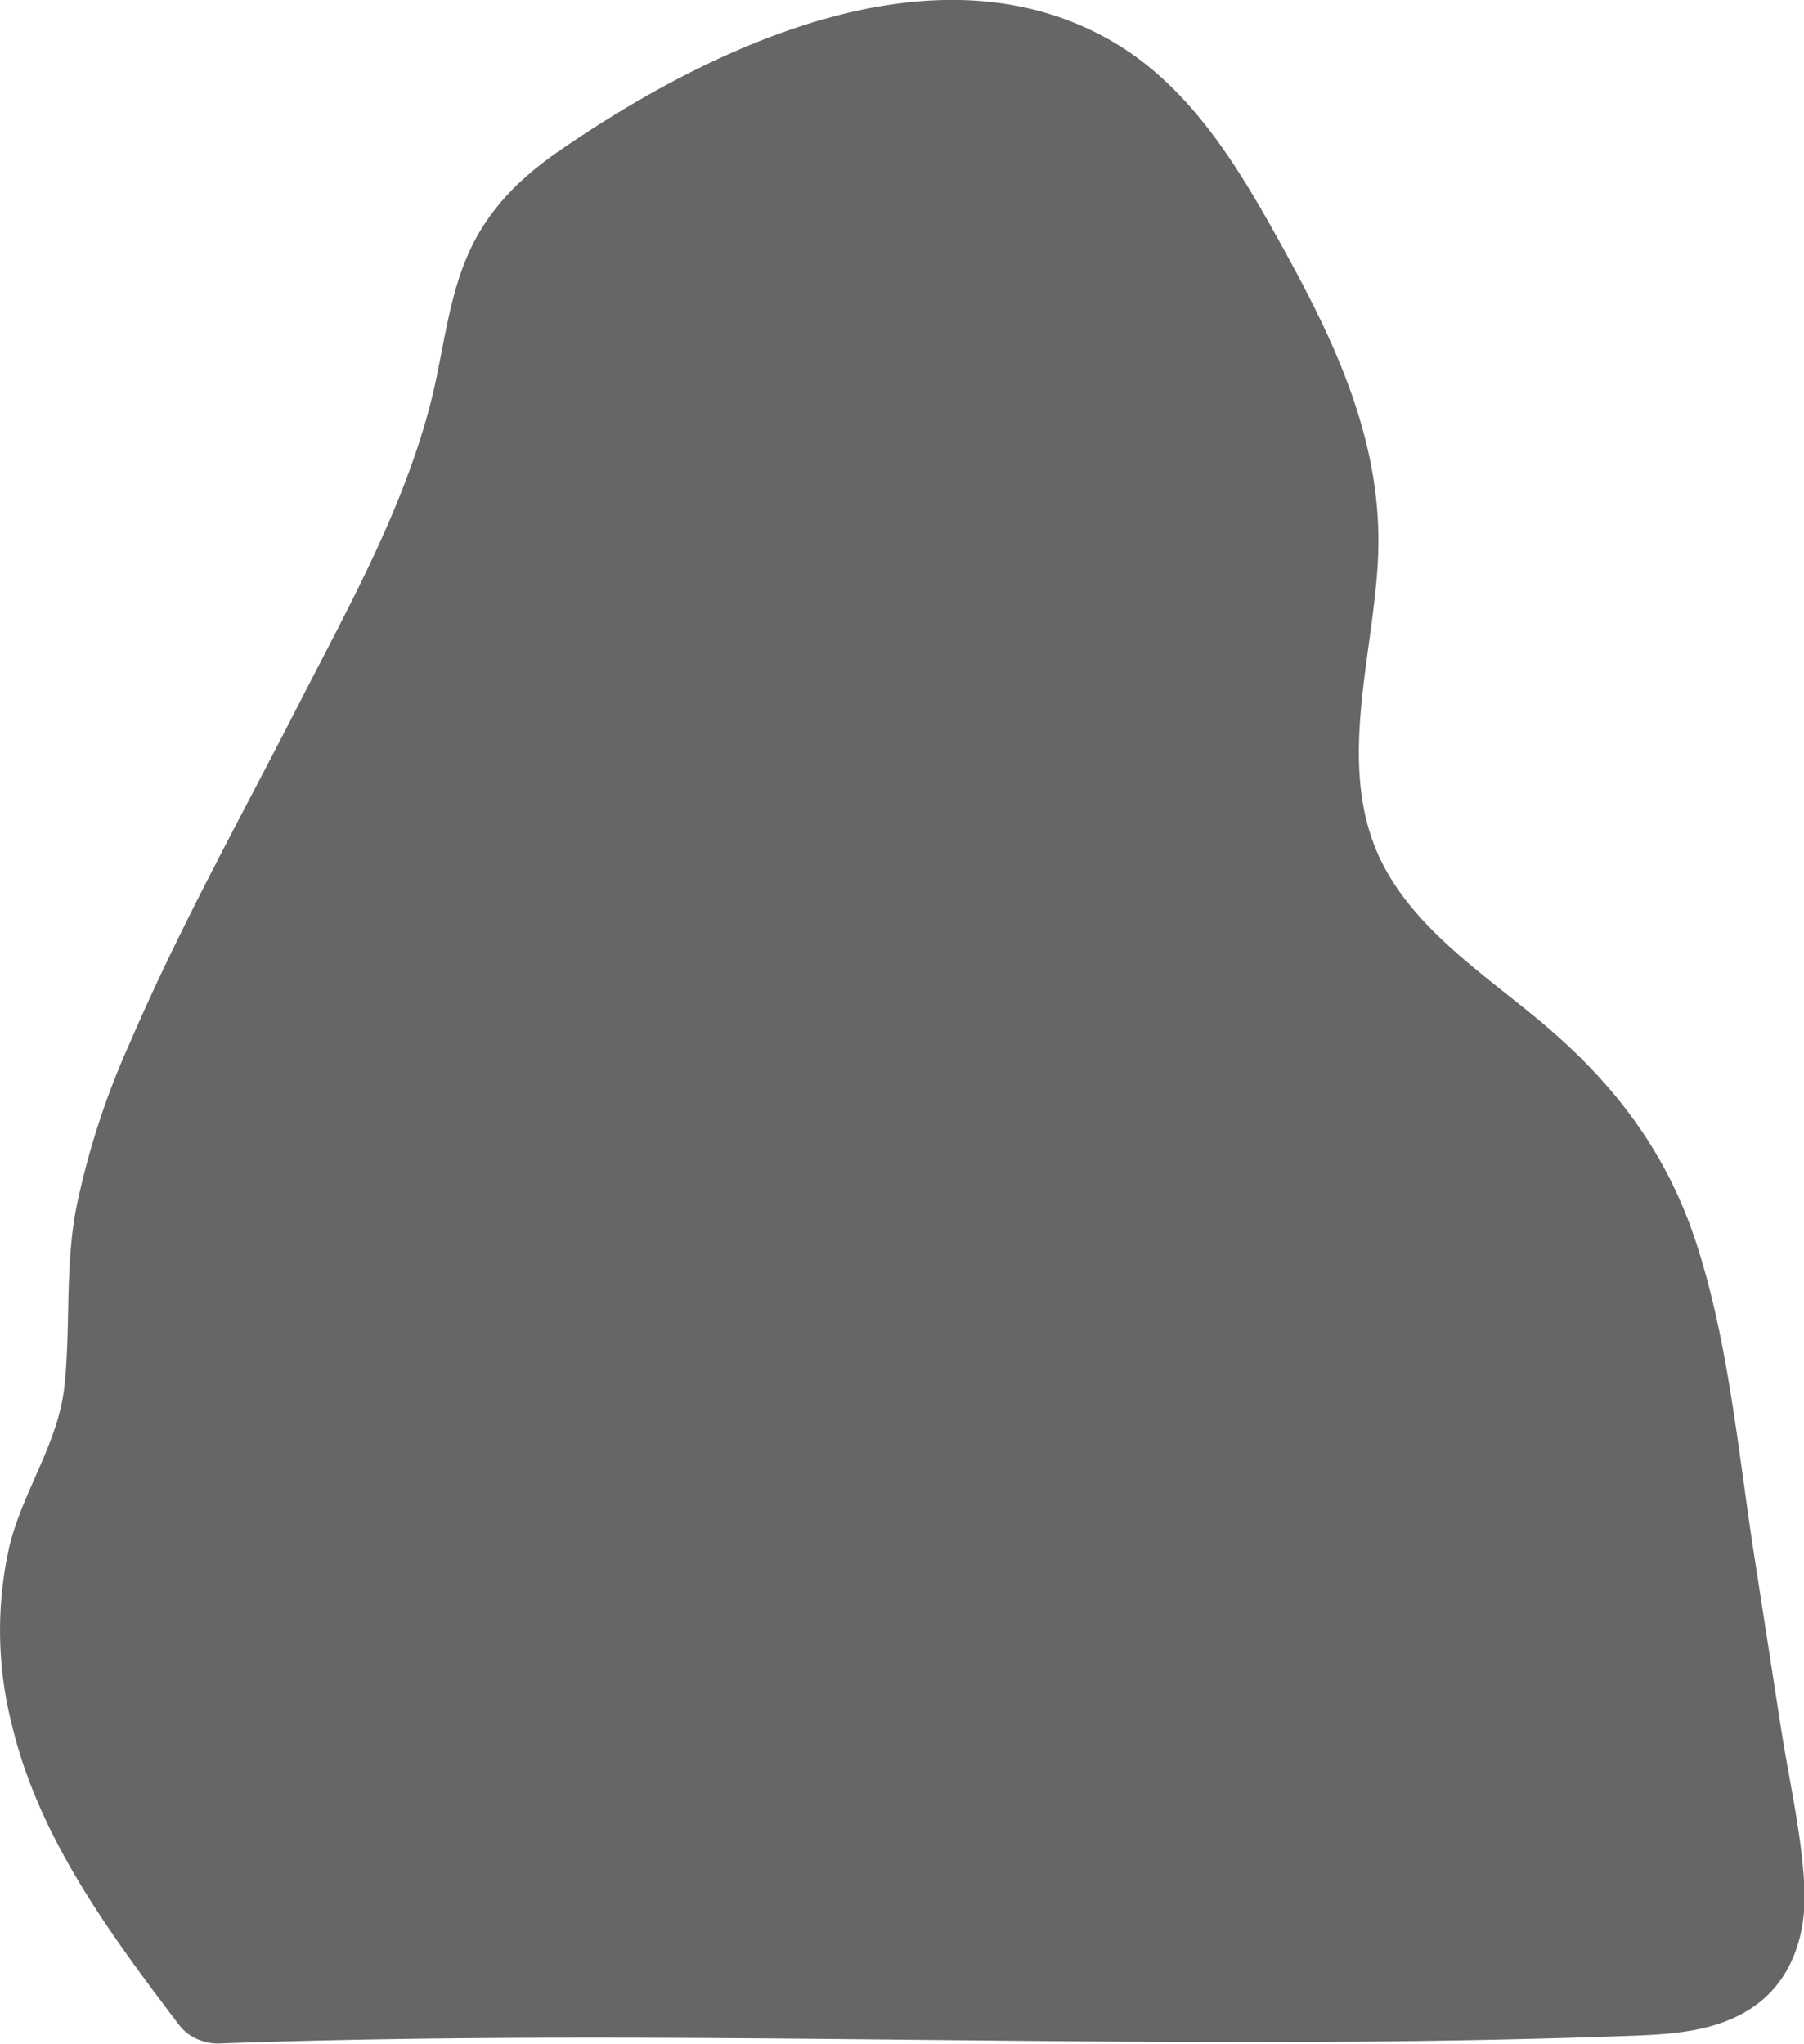 <svg xmlns="http://www.w3.org/2000/svg" viewBox="0 0 242.68 274.97"><defs><style>.cls-1{fill:#666;}</style></defs><g id="Capa_2" data-name="Capa 2"><g id="Capa_1-2" data-name="Capa 1"><path class="cls-1" d="M29.2,269.3c-7-9.21-14-18.53-18.6-29.16S4.23,217.28,8,206.35c1.73-5,4.56-9.56,5.85-14.68,1.45-5.79.82-11.88,1.06-17.85.69-17.53,8.85-33.79,16.83-49.41L49,90.58c6.29-12.31,12.65-24.81,15.51-38.34,1.38-6.52,2-13.46,5.67-19,3.47-5.3,9.18-8.62,14.68-11.75C94.47,16,104.18,10.52,114.83,7.77s22.55-2.47,32,3.2c9.25,5.56,14.92,15.39,20.14,24.83,5.41,9.79,10.87,19.94,12.09,31.05,1.82,16.51-5.82,34,.3,49.39,6.38,16.09,25.11,23.45,35.4,37.37,8,10.79,10.27,24.64,12.33,37.9l9,58.09c.71,4.57,1.3,9.71-1.48,13.41-3.1,4.15-9,4.69-14.18,4.88C157.2,270.2,92.76,266.66,29.51,269"/><path class="cls-1" d="M34.38,266.27c-7.63-10-15.82-20.47-19.84-32.6a43.83,43.83,0,0,1-2.36-18.92c.79-6.54,4.2-12.06,6.41-18.14,2.26-6.24,2.21-12.66,2.26-19.2a71.21,71.21,0,0,1,2.75-19.13c3.65-12.73,10.07-24.45,16.06-36.18,12.41-24.27,26.52-47.9,32-74.86,1.26-6.26,3-11.5,8.22-15.55,4.89-3.78,10.7-6.61,16.12-9.54,11.26-6.09,23.9-11.6,37-9.76,12.37,1.73,19.81,10.87,25.77,21,6.28,10.73,13.44,22.49,14.48,35.15s-3.2,25.17-2.1,37.85c1,11.17,6,20.42,14,28.12,7.3,7,16,12.5,22.76,20.13,8.11,9.2,10.63,21.7,12.58,33.44,2.31,13.9,4.35,27.86,6.51,41.78,1.1,7.09,2.39,14.19,3.31,21.3.29,2.23,1,5.41-.08,7.51-1.28,2.44-4.48,2.78-6.92,3-15.78,1.65-32.18.92-48,1s-31.56-.09-47.34-.24c-32.81-.32-65.63-.66-98.43.5-7.7.28-7.74,12.28,0,12,63-2.23,126,1.28,189-1,5.89-.21,12.15-.44,17.21-3.84,5.27-3.55,7.22-9.71,7-15.84-.32-7.25-2.05-14.6-3.17-21.77l-3.6-23.23c-2.19-14.08-3.44-28.87-7.94-42.45-4-12-11-21.13-20.57-29.17-8-6.72-18.11-13.18-22.31-23.2-5.33-12.71,0-27.59.26-40.73.27-14.35-5.56-27.08-12.32-39.41-5.89-10.73-12.33-22.08-23.15-28.53C126-8.45,95.4,6.35,75.07,20.41c-5.36,3.71-9.7,8.11-12.26,14.17-2.65,6.26-3.19,13.05-4.87,19.58-3.68,14.34-11,27.41-17.72,40.52-7.74,15.15-16.11,30.14-22.82,45.79a105.56,105.56,0,0,0-7.18,22.24c-1.47,7.92-.72,15.74-1.54,23.68-.8,7.76-5.61,14.19-7.42,21.68a51.38,51.38,0,0,0,.28,23.75C5.12,247.14,14.68,260,24,272.33c4.61,6.07,15,.09,10.36-6.06Z"/></g></g></svg>